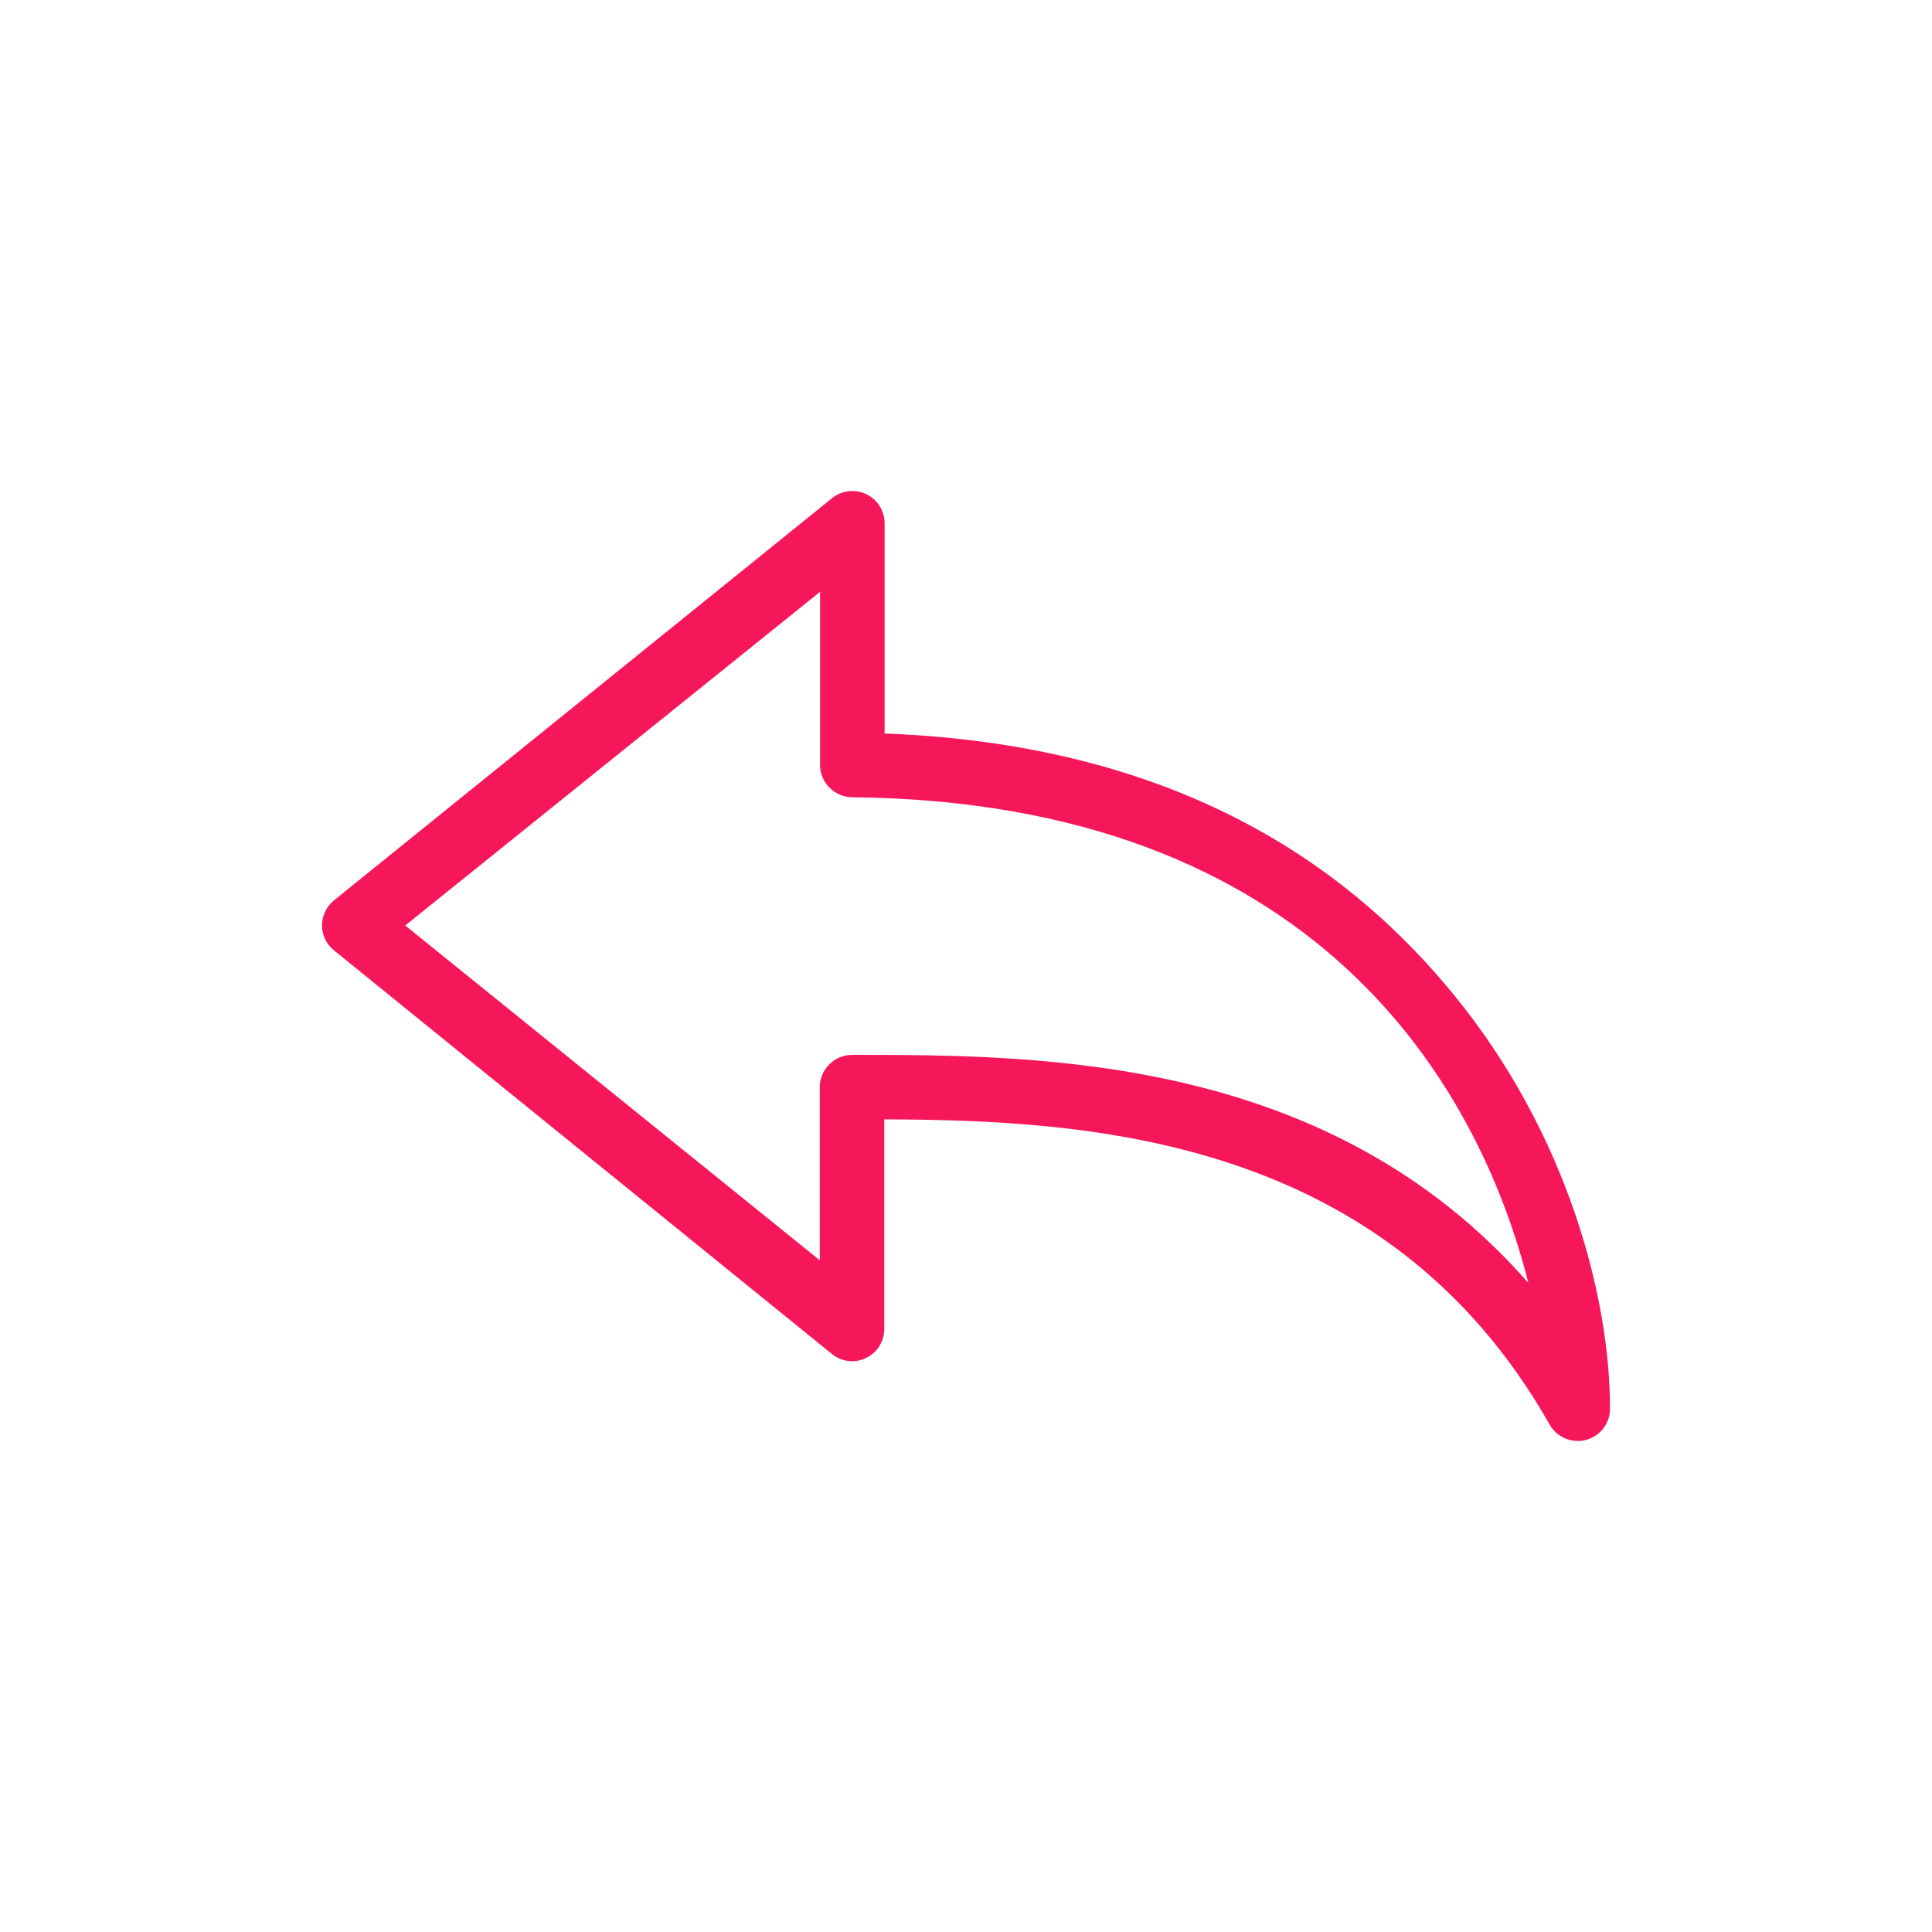 <svg width="24" height="24" viewBox="0 0 24 24" fill="none" xmlns="http://www.w3.org/2000/svg">
<path d="M18.05 12.345C16.892 10.934 14.836 9.256 10.989 9.112V6.501C10.989 6.347 10.9 6.203 10.76 6.138C10.619 6.072 10.452 6.092 10.334 6.19L4.147 11.186C4.056 11.262 4 11.376 4 11.494C4 11.615 4.052 11.726 4.144 11.802L10.331 16.817C10.452 16.916 10.616 16.939 10.756 16.87C10.897 16.804 10.985 16.664 10.985 16.507V13.905C13.498 13.915 17.212 14.102 19.251 17.698C19.323 17.825 19.457 17.9 19.601 17.9C19.634 17.9 19.669 17.897 19.702 17.887C19.879 17.841 20 17.681 20 17.501C20.003 16.157 19.489 14.098 18.05 12.345ZM10.586 13.104C10.478 13.104 10.377 13.146 10.302 13.222C10.226 13.297 10.184 13.398 10.184 13.506V15.656L5.034 11.497L10.187 7.352V9.501C10.187 9.721 10.364 9.9 10.583 9.904C16.342 9.959 18.361 13.47 18.986 15.937C16.506 13.107 12.919 13.104 10.586 13.104Z" fill="#F6175A"/>
</svg>
